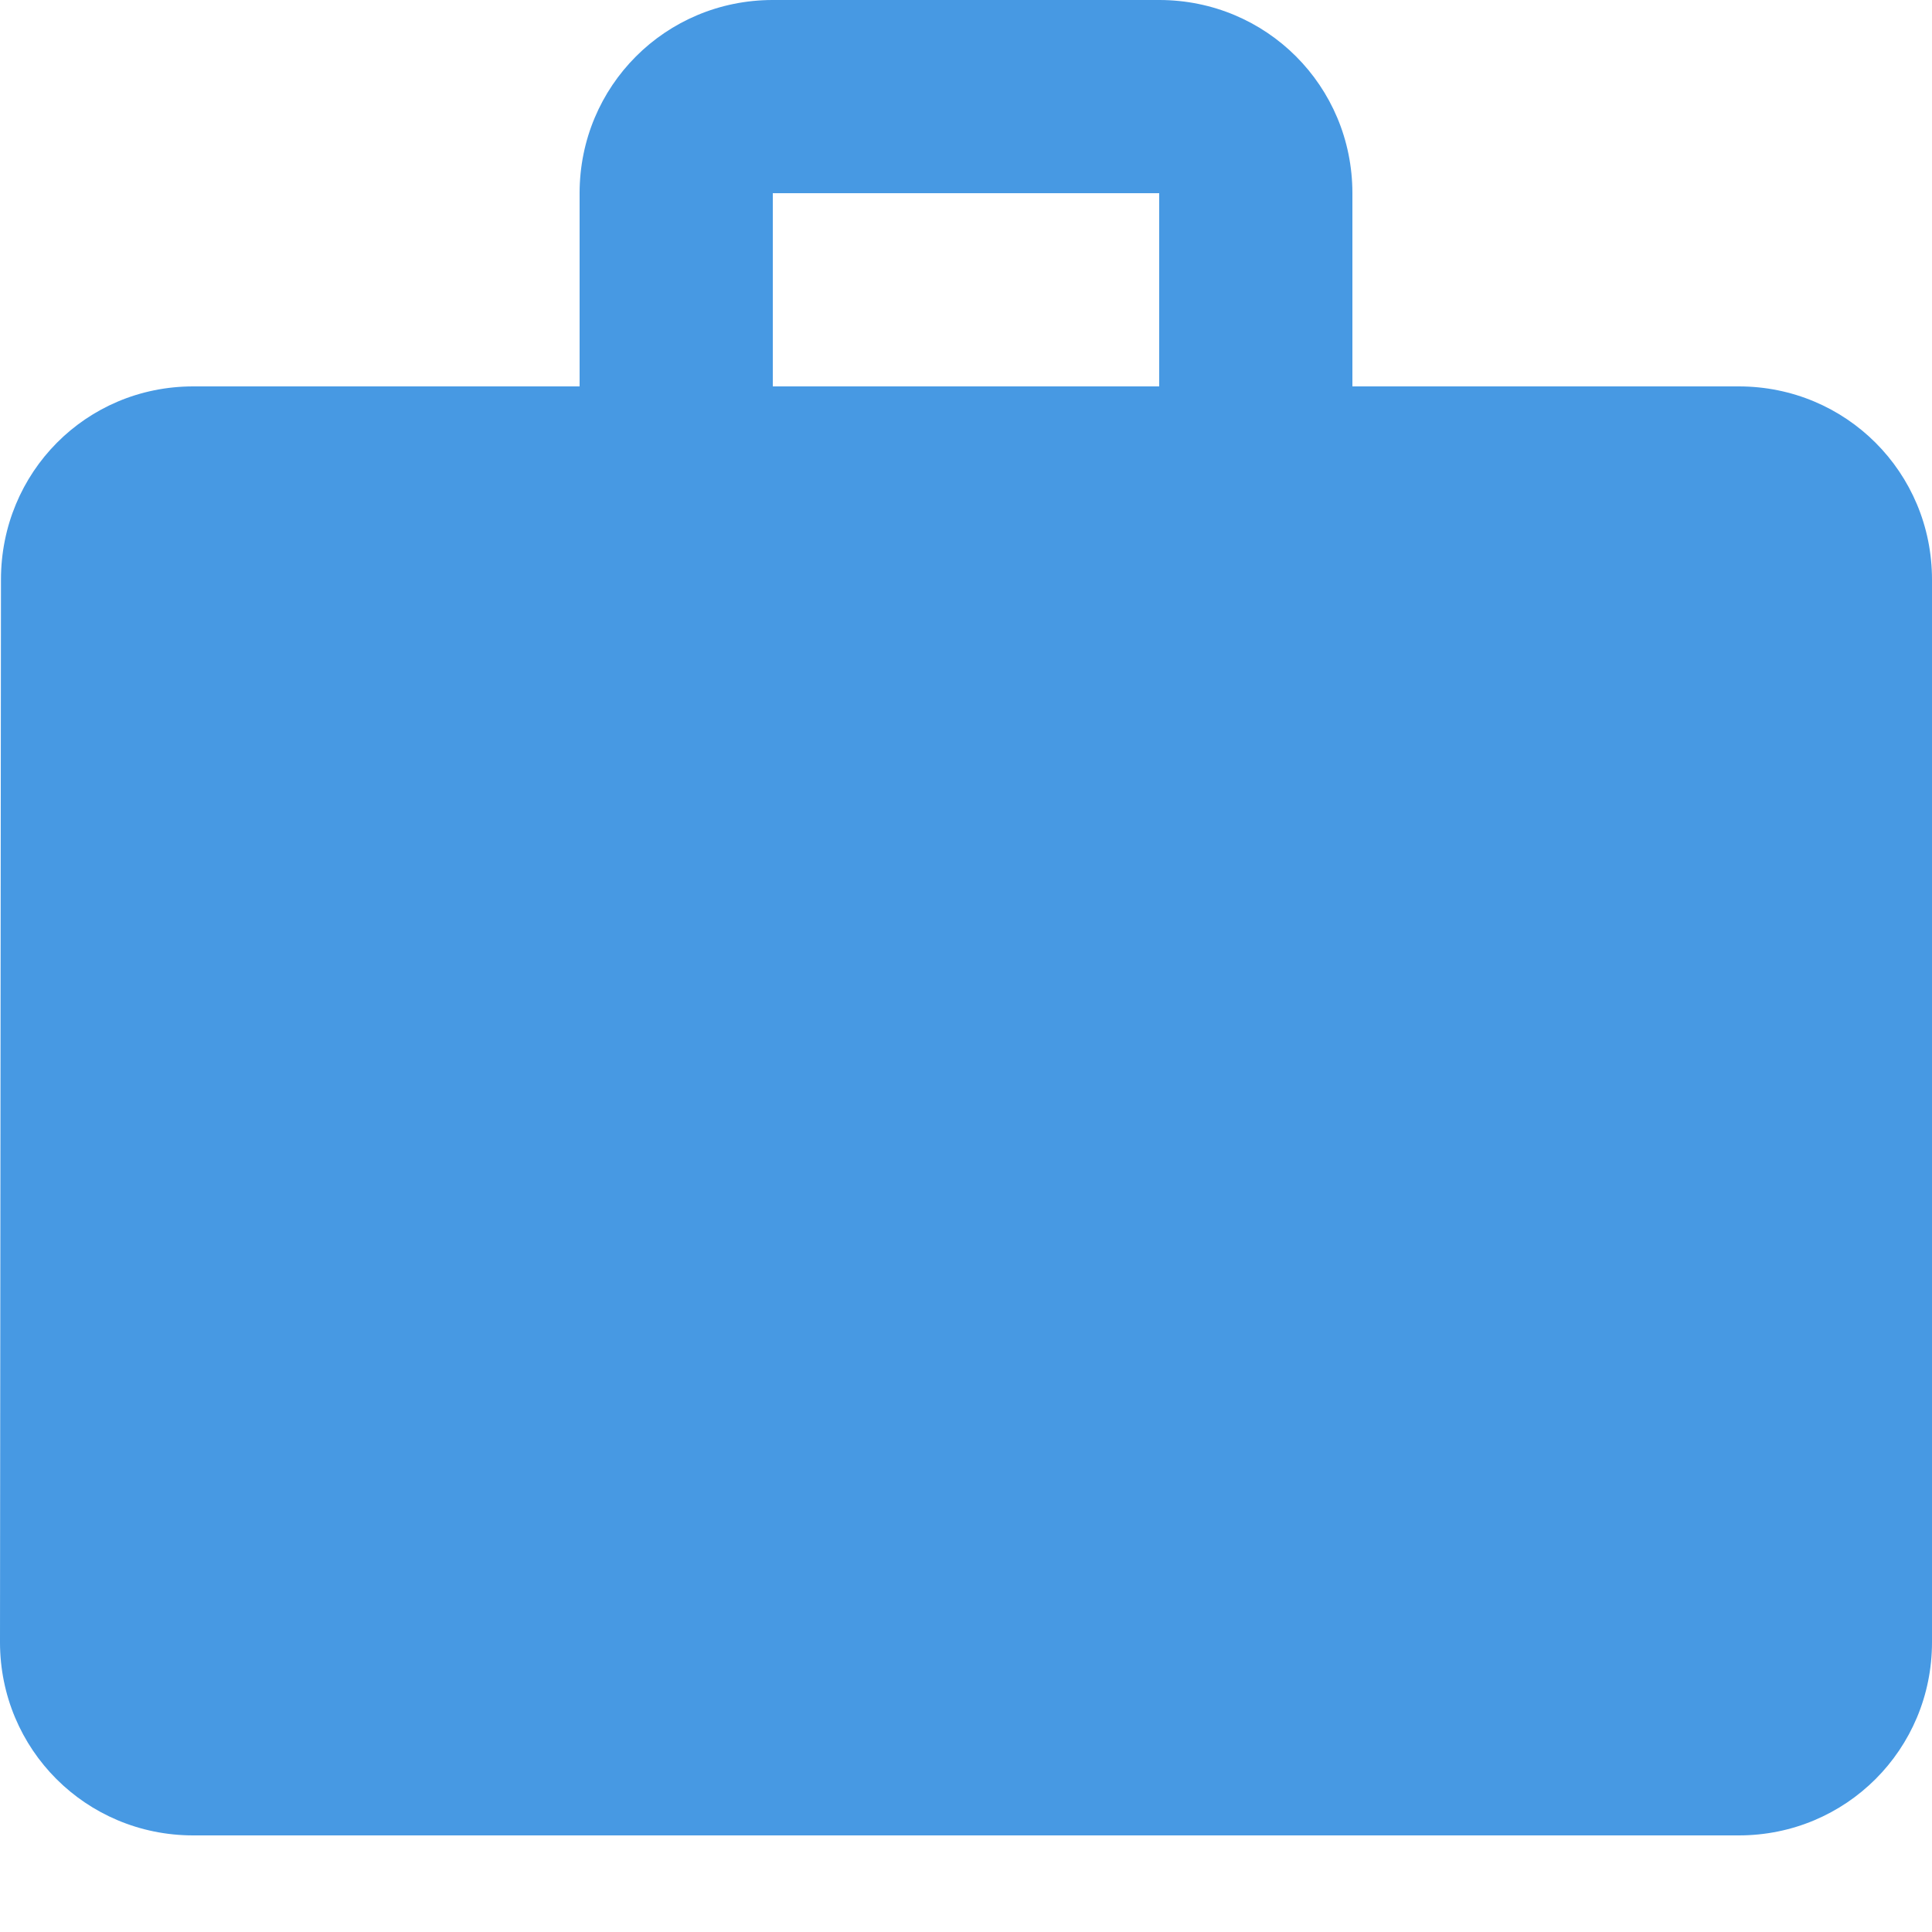 <svg width="12" height="12" viewBox="0 0 12 12" fill="none" xmlns="http://www.w3.org/2000/svg">
<g clip-path="url(#clip0_6_10597)">
<path d="M10.8 2.4H8.4V1.2C8.4 0.534 7.866 0 7.2 0H4.8C4.134 0 3.6 0.534 3.6 1.2V2.4H1.2C0.534 2.4 0.006 2.934 0.006 3.6L0 10.2C0 10.866 0.534 11.4 1.2 11.4H10.8C11.466 11.4 12 10.866 12 10.2V3.6C12 2.934 11.466 2.4 10.8 2.4ZM7.2 2.4H4.8V1.2H7.2V2.4Z" fill="#4799E3"/>
</g>
<defs>
<clipPath id="clip0_6_10597">
<rect width="12" height="12" fill="white"/>
</clipPath>
</defs>
</svg>
